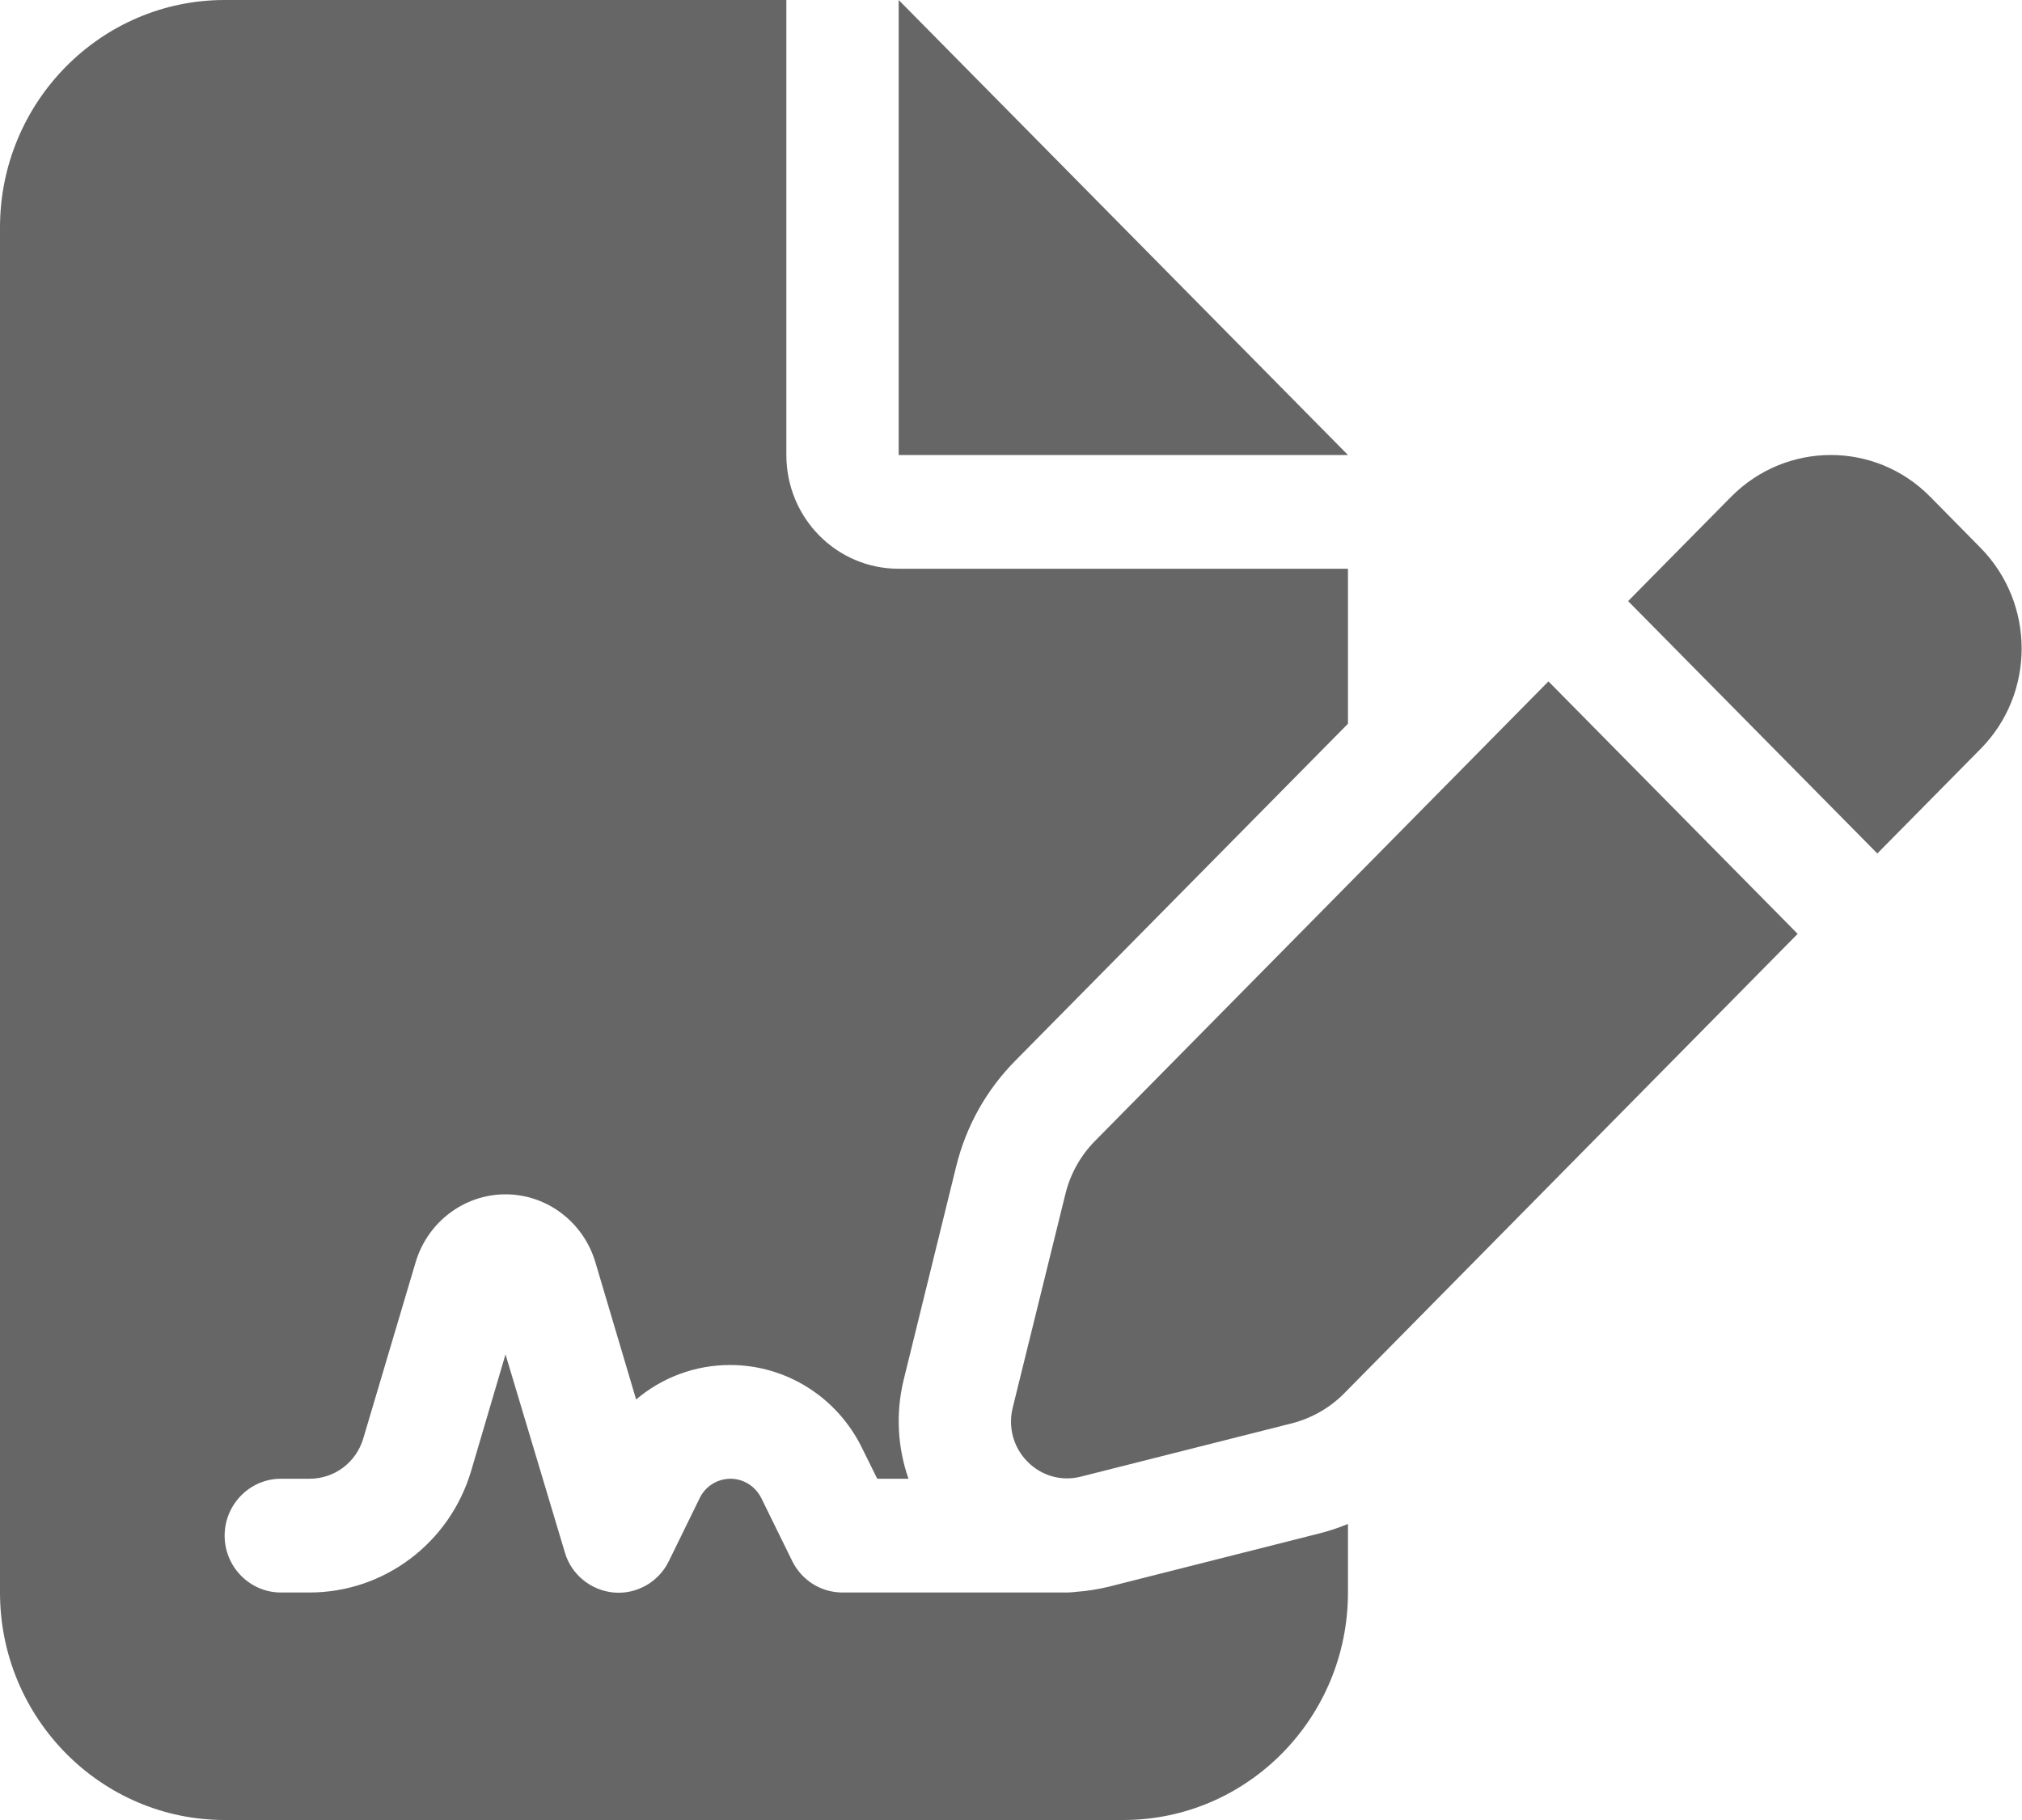 <svg width="20" height="18" viewBox="0 0 20 18" fill="none" xmlns="http://www.w3.org/2000/svg">
<g clip-path="url(#clip0_103_8)">
<path d="M2.222 0C0.997 0 0 1.009 0 2.25V15.75C0 16.991 0.997 18 2.222 18H11.111C12.337 18 13.333 16.991 13.333 15.75V15.072C13.24 15.11 13.146 15.142 13.049 15.166L10.962 15.694C10.858 15.718 10.754 15.736 10.649 15.743C10.618 15.746 10.587 15.75 10.556 15.75H8.333C8.122 15.75 7.931 15.63 7.837 15.441L7.531 14.818C7.472 14.699 7.354 14.625 7.226 14.625C7.097 14.625 6.976 14.699 6.92 14.818L6.615 15.441C6.514 15.648 6.295 15.771 6.069 15.75C5.844 15.729 5.649 15.571 5.587 15.353L5 13.395L4.66 14.548C4.448 15.261 3.799 15.75 3.062 15.75H2.778C2.472 15.75 2.222 15.497 2.222 15.188C2.222 14.878 2.472 14.625 2.778 14.625H3.062C3.309 14.625 3.524 14.463 3.594 14.224L4.111 12.484C4.229 12.087 4.59 11.812 5 11.812C5.41 11.812 5.771 12.087 5.889 12.484L6.292 13.841C6.549 13.623 6.875 13.5 7.222 13.5C7.774 13.5 8.278 13.816 8.524 14.316L8.677 14.625H8.986C8.878 14.316 8.858 13.978 8.938 13.648L9.458 11.535C9.556 11.137 9.757 10.779 10.042 10.491L13.333 7.158V5.625H8.889C8.274 5.625 7.778 5.122 7.778 4.5V0H2.222ZM8.889 0V4.5H13.333L8.889 0ZM19.09 4.911C18.549 4.363 17.67 4.363 17.125 4.911L16.104 5.945L18.569 8.441L19.59 7.407C20.132 6.859 20.132 5.97 19.59 5.418L19.09 4.911ZM10.83 11.285C10.688 11.429 10.587 11.609 10.538 11.809L10.017 13.922C9.969 14.115 10.024 14.316 10.163 14.456C10.302 14.597 10.5 14.653 10.691 14.604L12.778 14.077C12.972 14.027 13.153 13.925 13.295 13.781L17.781 9.236L15.316 6.739L10.83 11.285Z" fill="#666666"/>
</g>
<defs>
<clipPath id="clip0_103_8">
<rect width="20" height="18" fill="white"/>
</clipPath>
</defs>
</svg>
